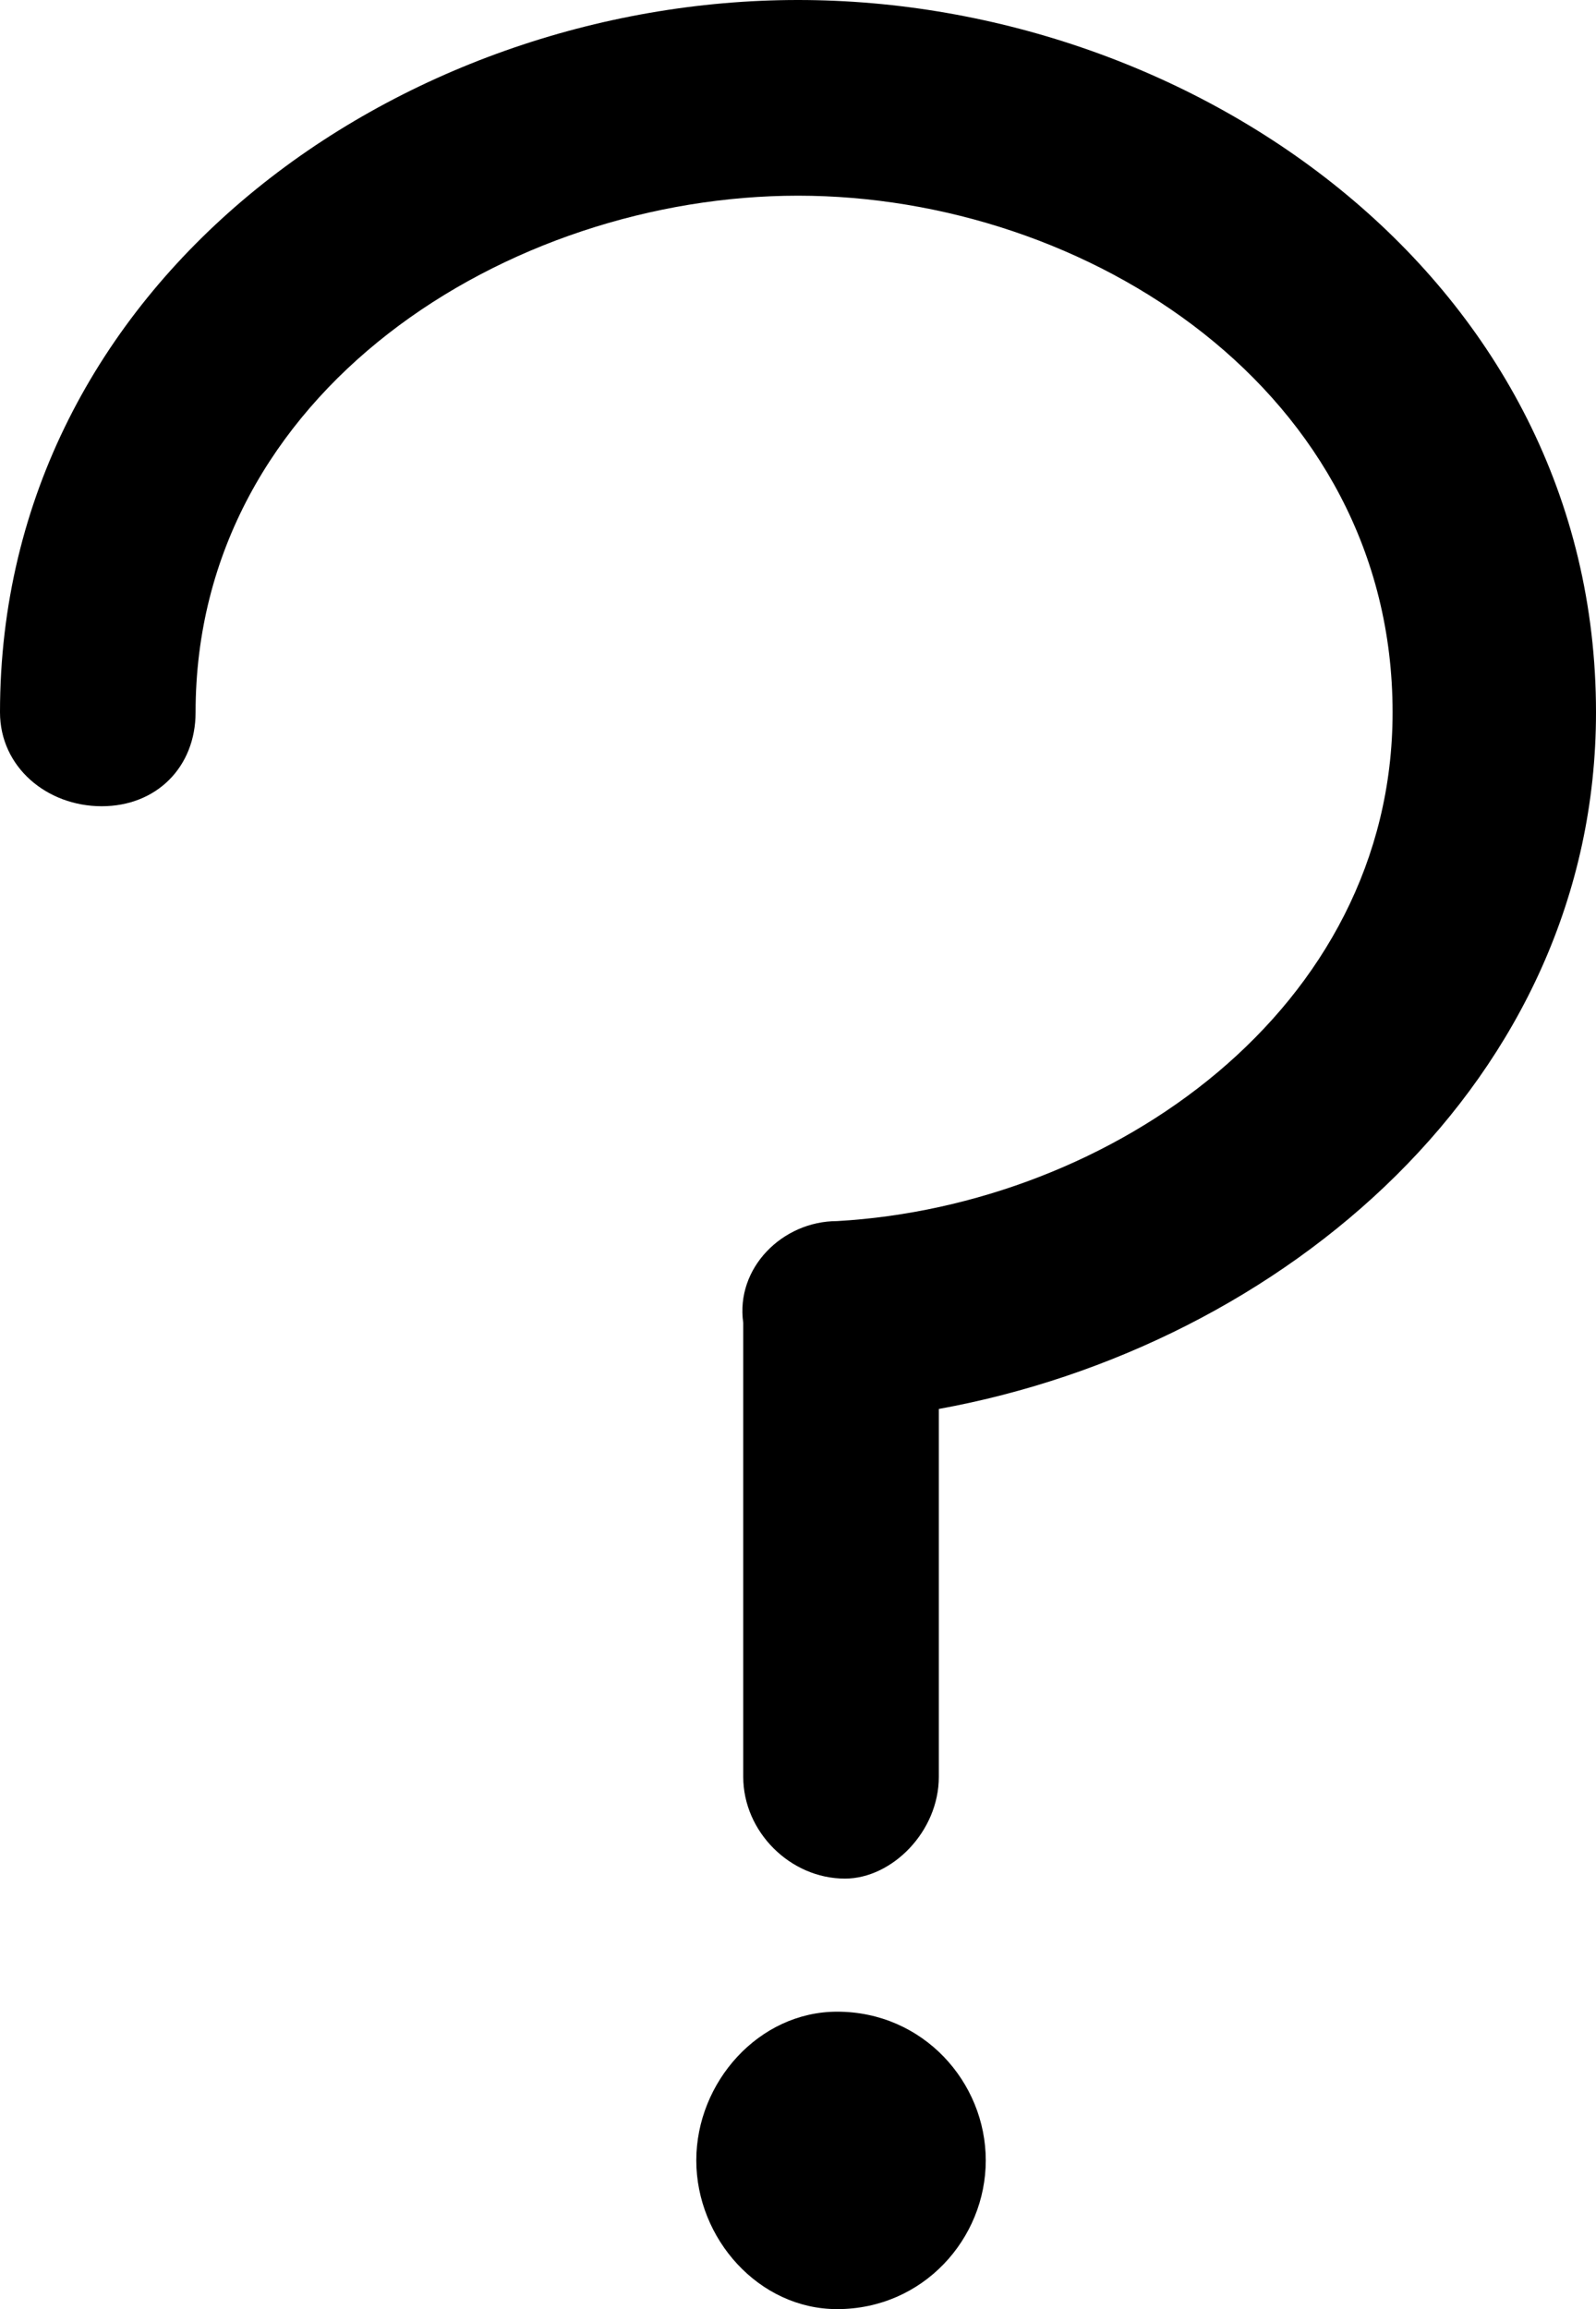 <?xml version="1.0" encoding="utf-8"?>
<!-- Generator: Adobe Illustrator 24.2.3, SVG Export Plug-In . SVG Version: 6.00 Build 0)  -->
<svg version="1.1" id="レイヤー_1" xmlns="http://www.w3.org/2000/svg" xmlns:xlink="http://www.w3.org/1999/xlink" x="0px"
	 y="0px" viewBox="0 0 204 295" style="enable-background:new 0 0 204 295;" xml:space="preserve">
<style type="text/css">
	.st0{fill-rule:evenodd;clip-rule:evenodd;}
</style>
<g>
	<path d="M25,91c0,7-5,12-12,12S0,98,0,91C0,36,51,0,102,0s102,36,102,91c0,47-40,81-84,89v47c0,7-6,13-12,13c-7,0-13-6-13-13v-58
		c-1-7,5-13,12-13c35-2,71-27,71-65c0-41-39-66-76-66S25,50,25,91z"/>
	<path class="st0" d="M107,257c11,0,19,9,19,19s-8,19-19,19c-10,0-18-9-18-19S97,257,107,257z"/>
</g>
</svg>
